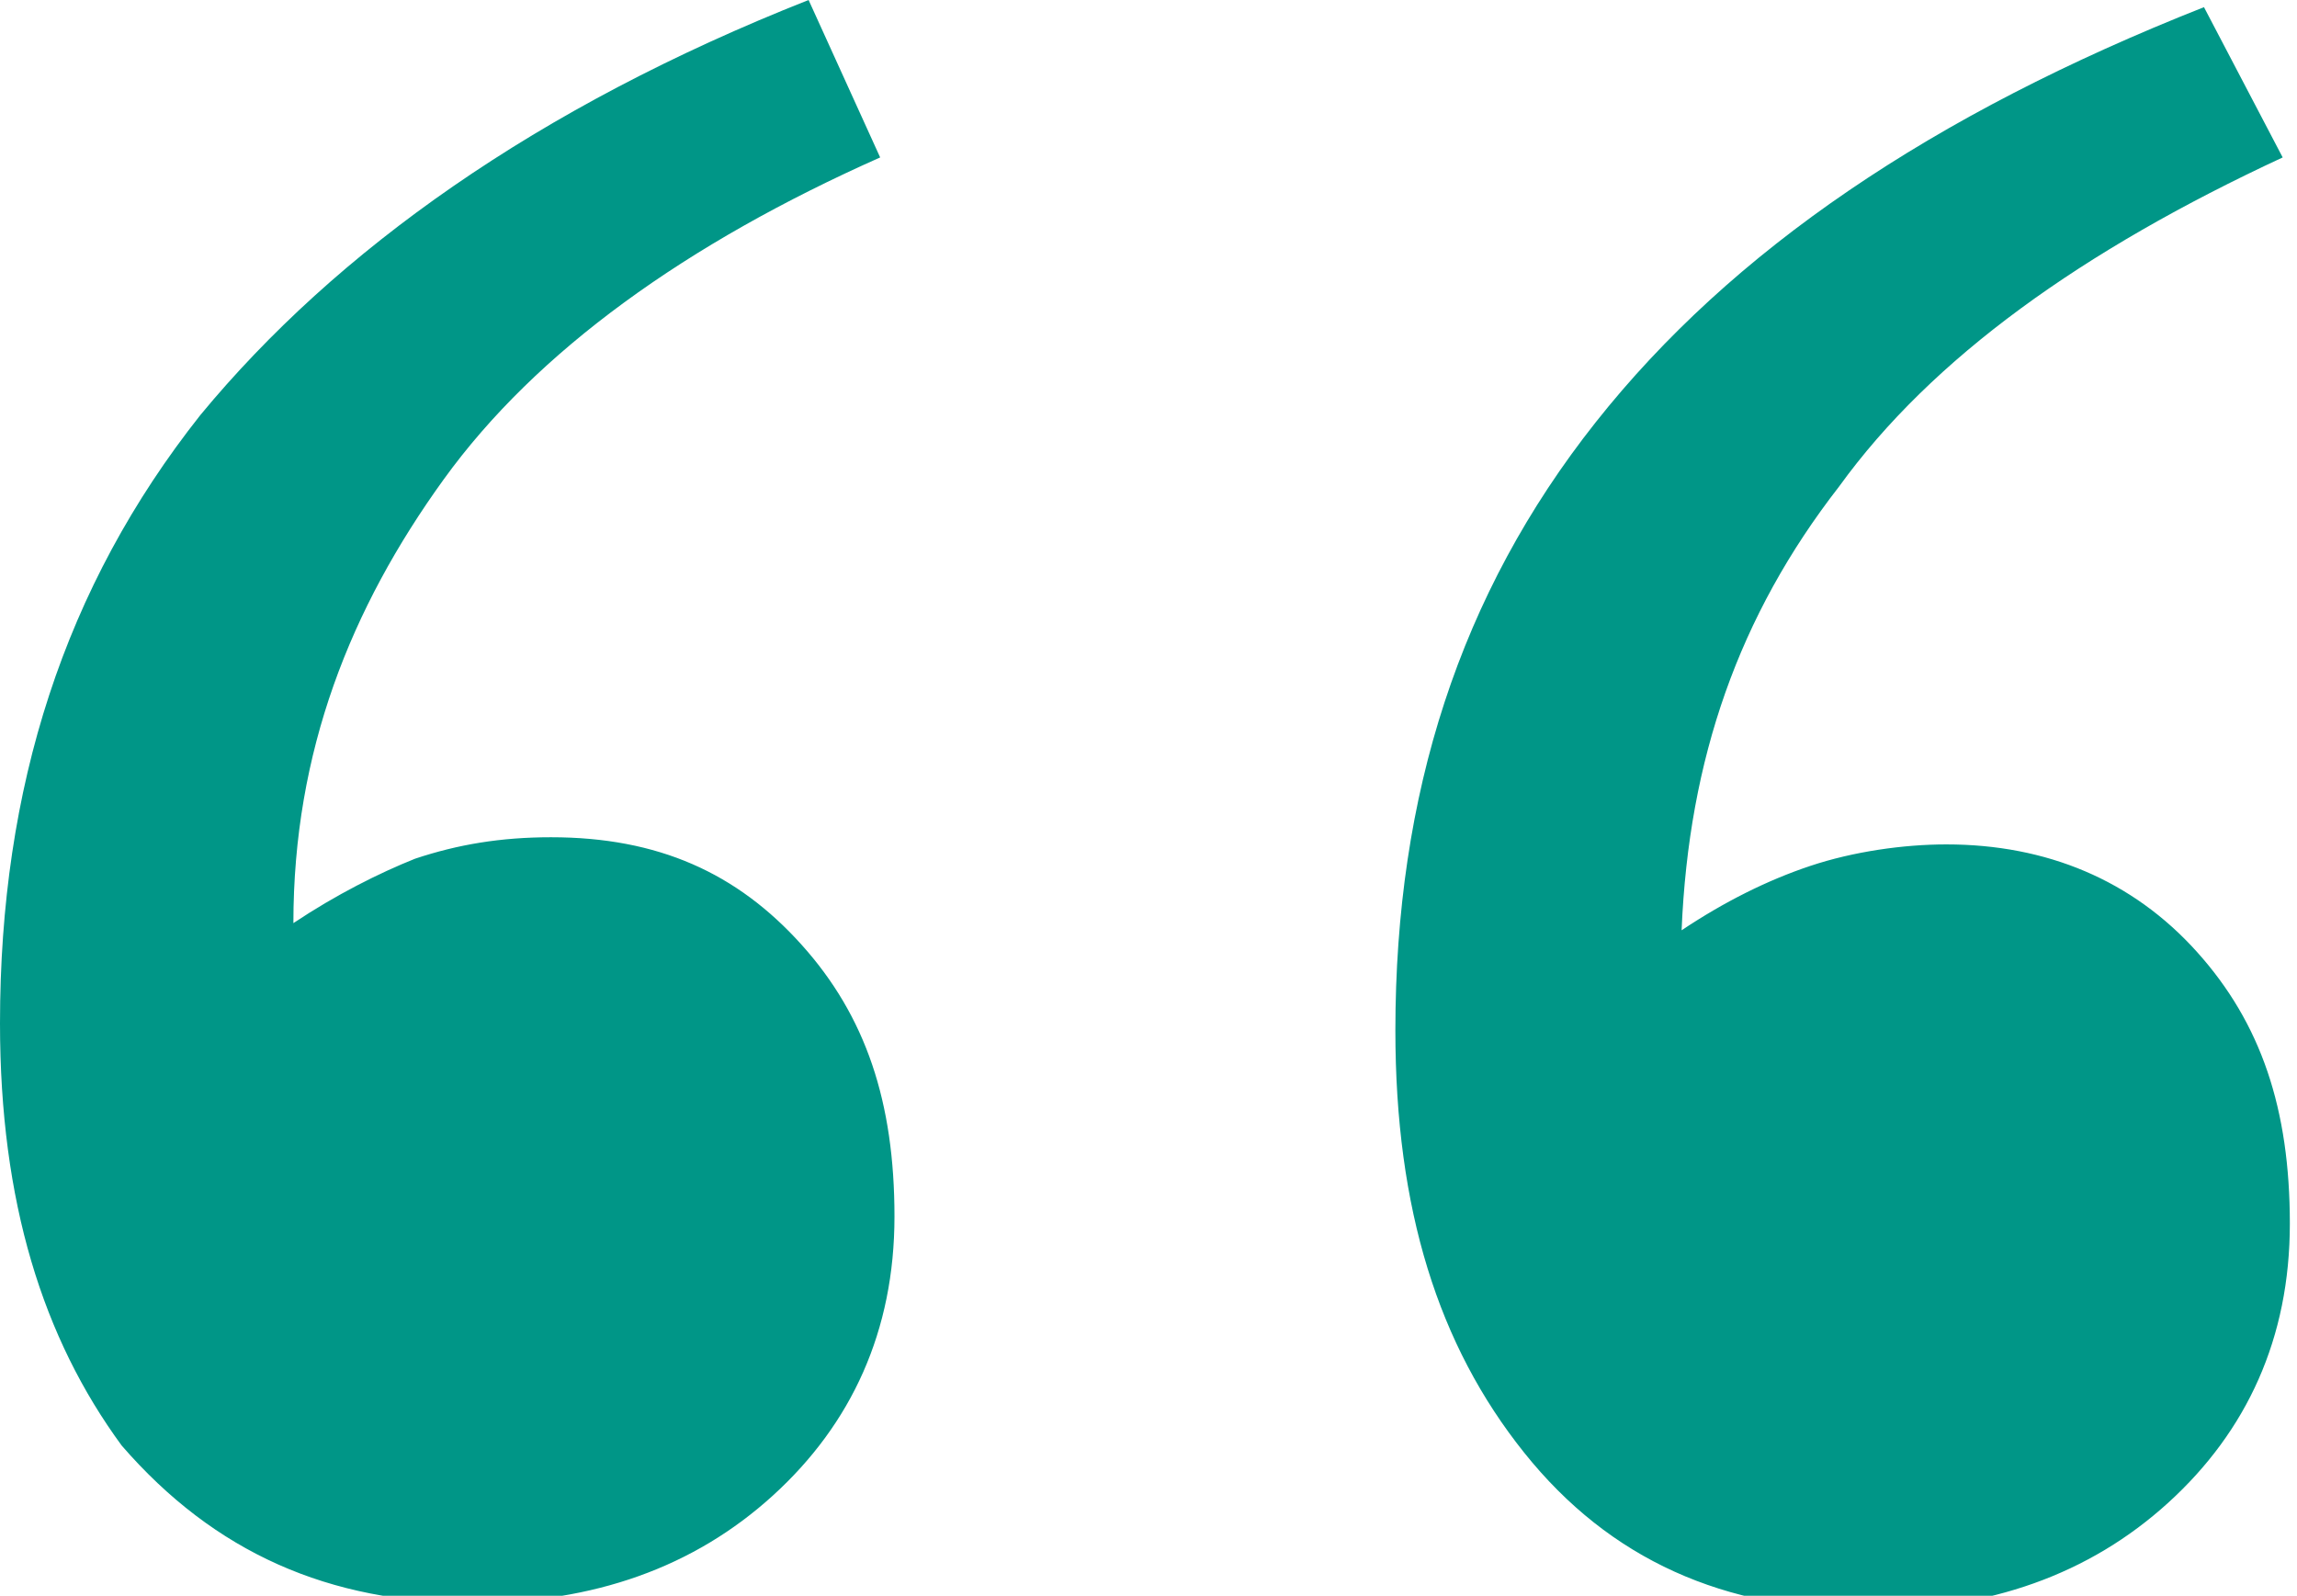 <?xml version="1.0" encoding="utf-8"?>
<!-- Generator: Adobe Illustrator 22.1.0, SVG Export Plug-In . SVG Version: 6.00 Build 0)  -->
<svg version="1.1" id="Layer_1" xmlns="http://www.w3.org/2000/svg" xmlns:xlink="http://www.w3.org/1999/xlink" x="0px" y="0px"
	 viewBox="0 0 32.1 22.3" style="enable-background:new 0 0 32.1 22.3;" xml:space="preserve">
<style type="text/css">
	.st0{enable-background:new    ;}
	.st1{fill:#009687;}
</style>
<g class="st0">
	<path class="st1" d="M12.3,2.2C9.6,3.4,7.5,4.9,6.2,6.7c-1.3,1.8-2.1,3.8-2.1,6.2c0.6-0.4,1.2-0.7,1.7-0.9c0.6-0.2,1.2-0.3,1.9-0.3
		c1.5,0,2.6,0.5,3.5,1.5s1.3,2.2,1.3,3.8s-0.6,2.9-1.7,3.9c-1.1,1-2.5,1.5-4.2,1.5c-2,0-3.6-0.7-4.9-2.2C0.6,18.7,0,16.8,0,14.3
		C0,11,0.9,8.2,2.8,5.8C4.7,3.5,7.5,1.5,11.3,0L12.3,2.2z M31.9,2.2C29.1,3.5,27,5,25.7,6.8c-1.4,1.8-2.1,3.8-2.2,6.2
		c0.6-0.4,1.2-0.7,1.8-0.9s1.3-0.3,1.9-0.3c1.4,0,2.6,0.5,3.5,1.5s1.3,2.2,1.3,3.8s-0.6,2.9-1.7,3.9c-1.1,1-2.5,1.5-4.2,1.5
		c-2,0-3.6-0.7-4.8-2.2s-1.8-3.4-1.8-5.9c0-3.3,0.9-6.1,2.8-8.5c1.9-2.4,4.7-4.3,8.5-5.8L31.9,2.2z"/>
</g>
</svg>
